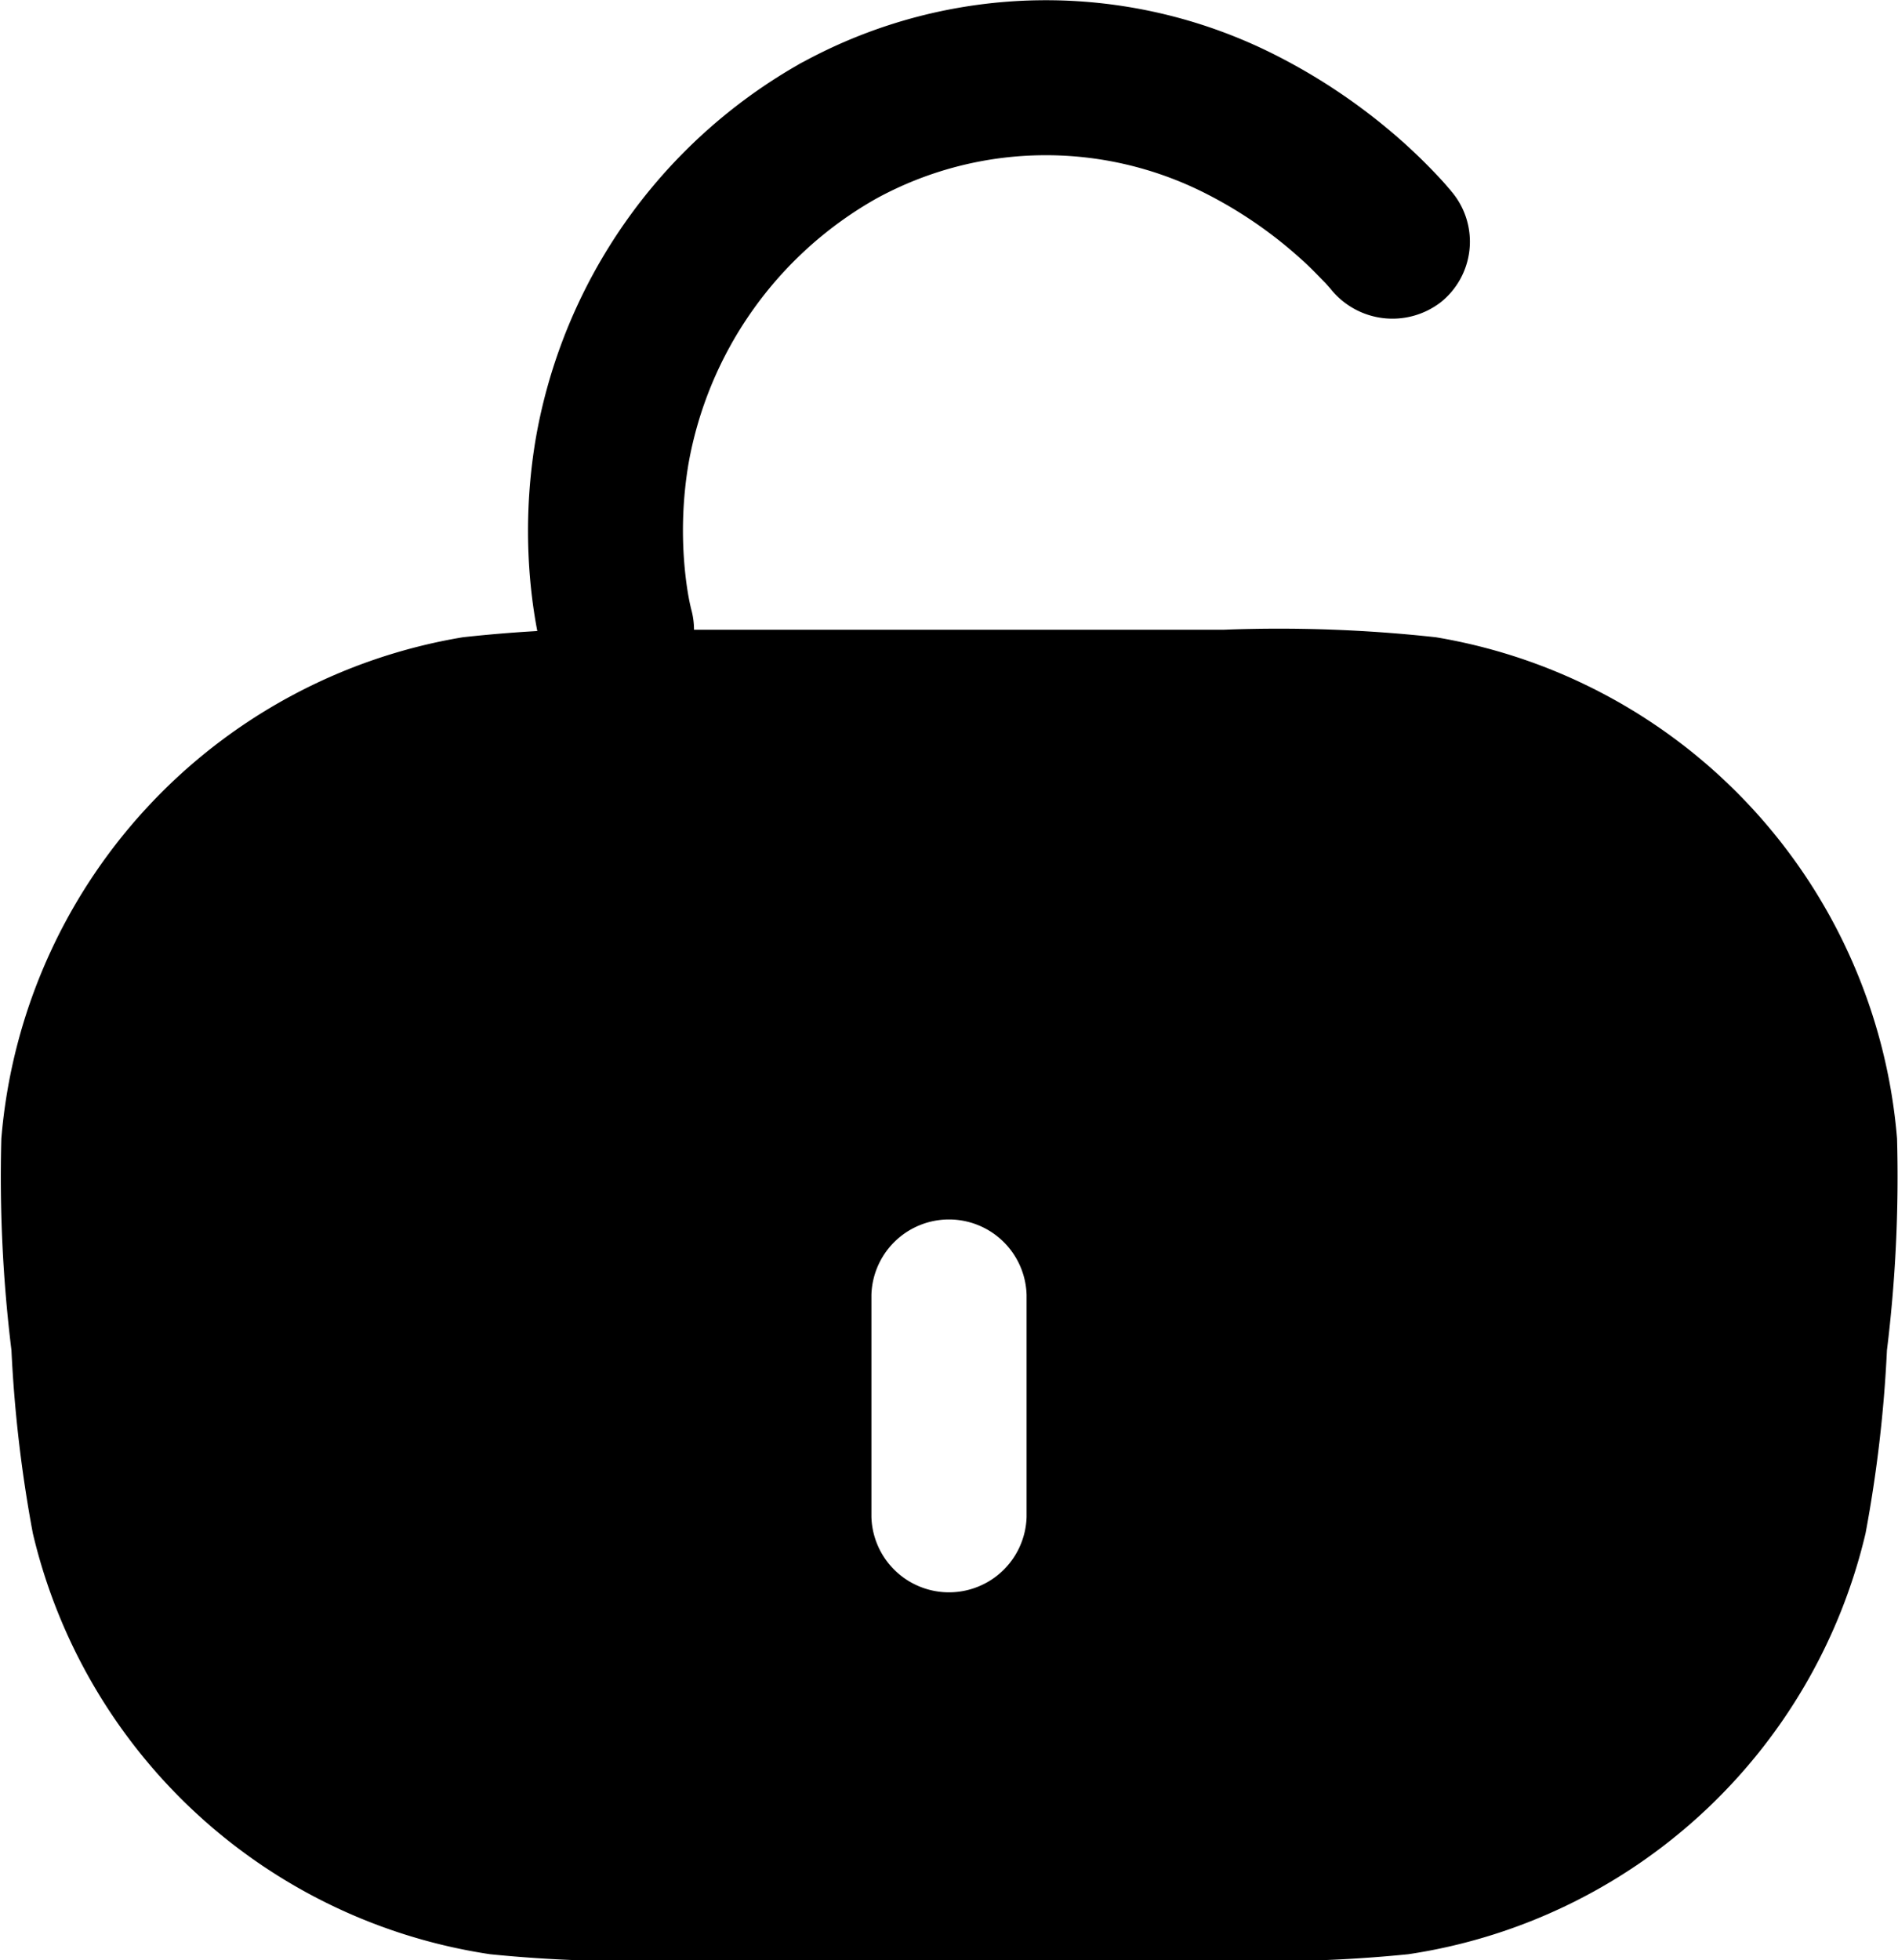 <svg id="UnlockIcon" xmlns="http://www.w3.org/2000/svg" width="33.989" height="35.095" viewBox="0 0 33.989 35.095">
  <path id="Path_6938" d="M325.127,255.232a1.389,1.389,0,0,1-2.68.734v0l0,0,0-.01-.006-.024c0-.018-.01-.042-.018-.072-.014-.058-.032-.137-.052-.236-.038-.195-.083-.469-.117-.8a9.92,9.92,0,0,1,.087-2.644,9.61,9.61,0,0,1,4.689-6.694,1.188,1.188,0,0,1,.109-.06,9.1,9.1,0,0,1,8.439-.125,10.69,10.69,0,0,1,2.325,1.59c.268.242.476.455.621.611.074.079.129.143.171.193a.767.767,0,0,1,.05.06l.016.018.006.008,0,0,0,0a1.388,1.388,0,0,1-.218,1.951,1.418,1.418,0,0,1-1.969-.234q-.03-.036-.1-.113c-.1-.1-.242-.256-.441-.433a7.8,7.8,0,0,0-1.707-1.171,6.324,6.324,0,0,0-5.9.1,6.823,6.823,0,0,0-3.357,4.756,7.244,7.244,0,0,0-.061,1.9c.024.238.055.425.079.544.012.06.022.1.028.127Z" transform="translate(-312.748 -244.321)"/>
  <path id="Path_6939" style="fill-rule: evenodd" d="M317.463,259.11a25.428,25.428,0,0,0,.181,3.79,23.986,23.986,0,0,0,.383,3.277,9.923,9.923,0,0,0,8.189,7.536,24.435,24.435,0,0,0,3.3.109h9.842a24.43,24.43,0,0,0,3.3-.109,9.922,9.922,0,0,0,8.189-7.536,23.975,23.975,0,0,0,.383-3.277,25.433,25.433,0,0,0,.181-3.79,9.928,9.928,0,0,0-8.258-8.975,25.739,25.739,0,0,0-3.792-.135h-9.842a25.739,25.739,0,0,0-3.792.135A9.927,9.927,0,0,0,317.463,259.11Zm15.581,6.771a1.39,1.39,0,0,0,2.779,0v-3.97a1.39,1.39,0,0,0-2.779,0Z" transform="translate(-317.439 -238.726)"/>
</svg>
